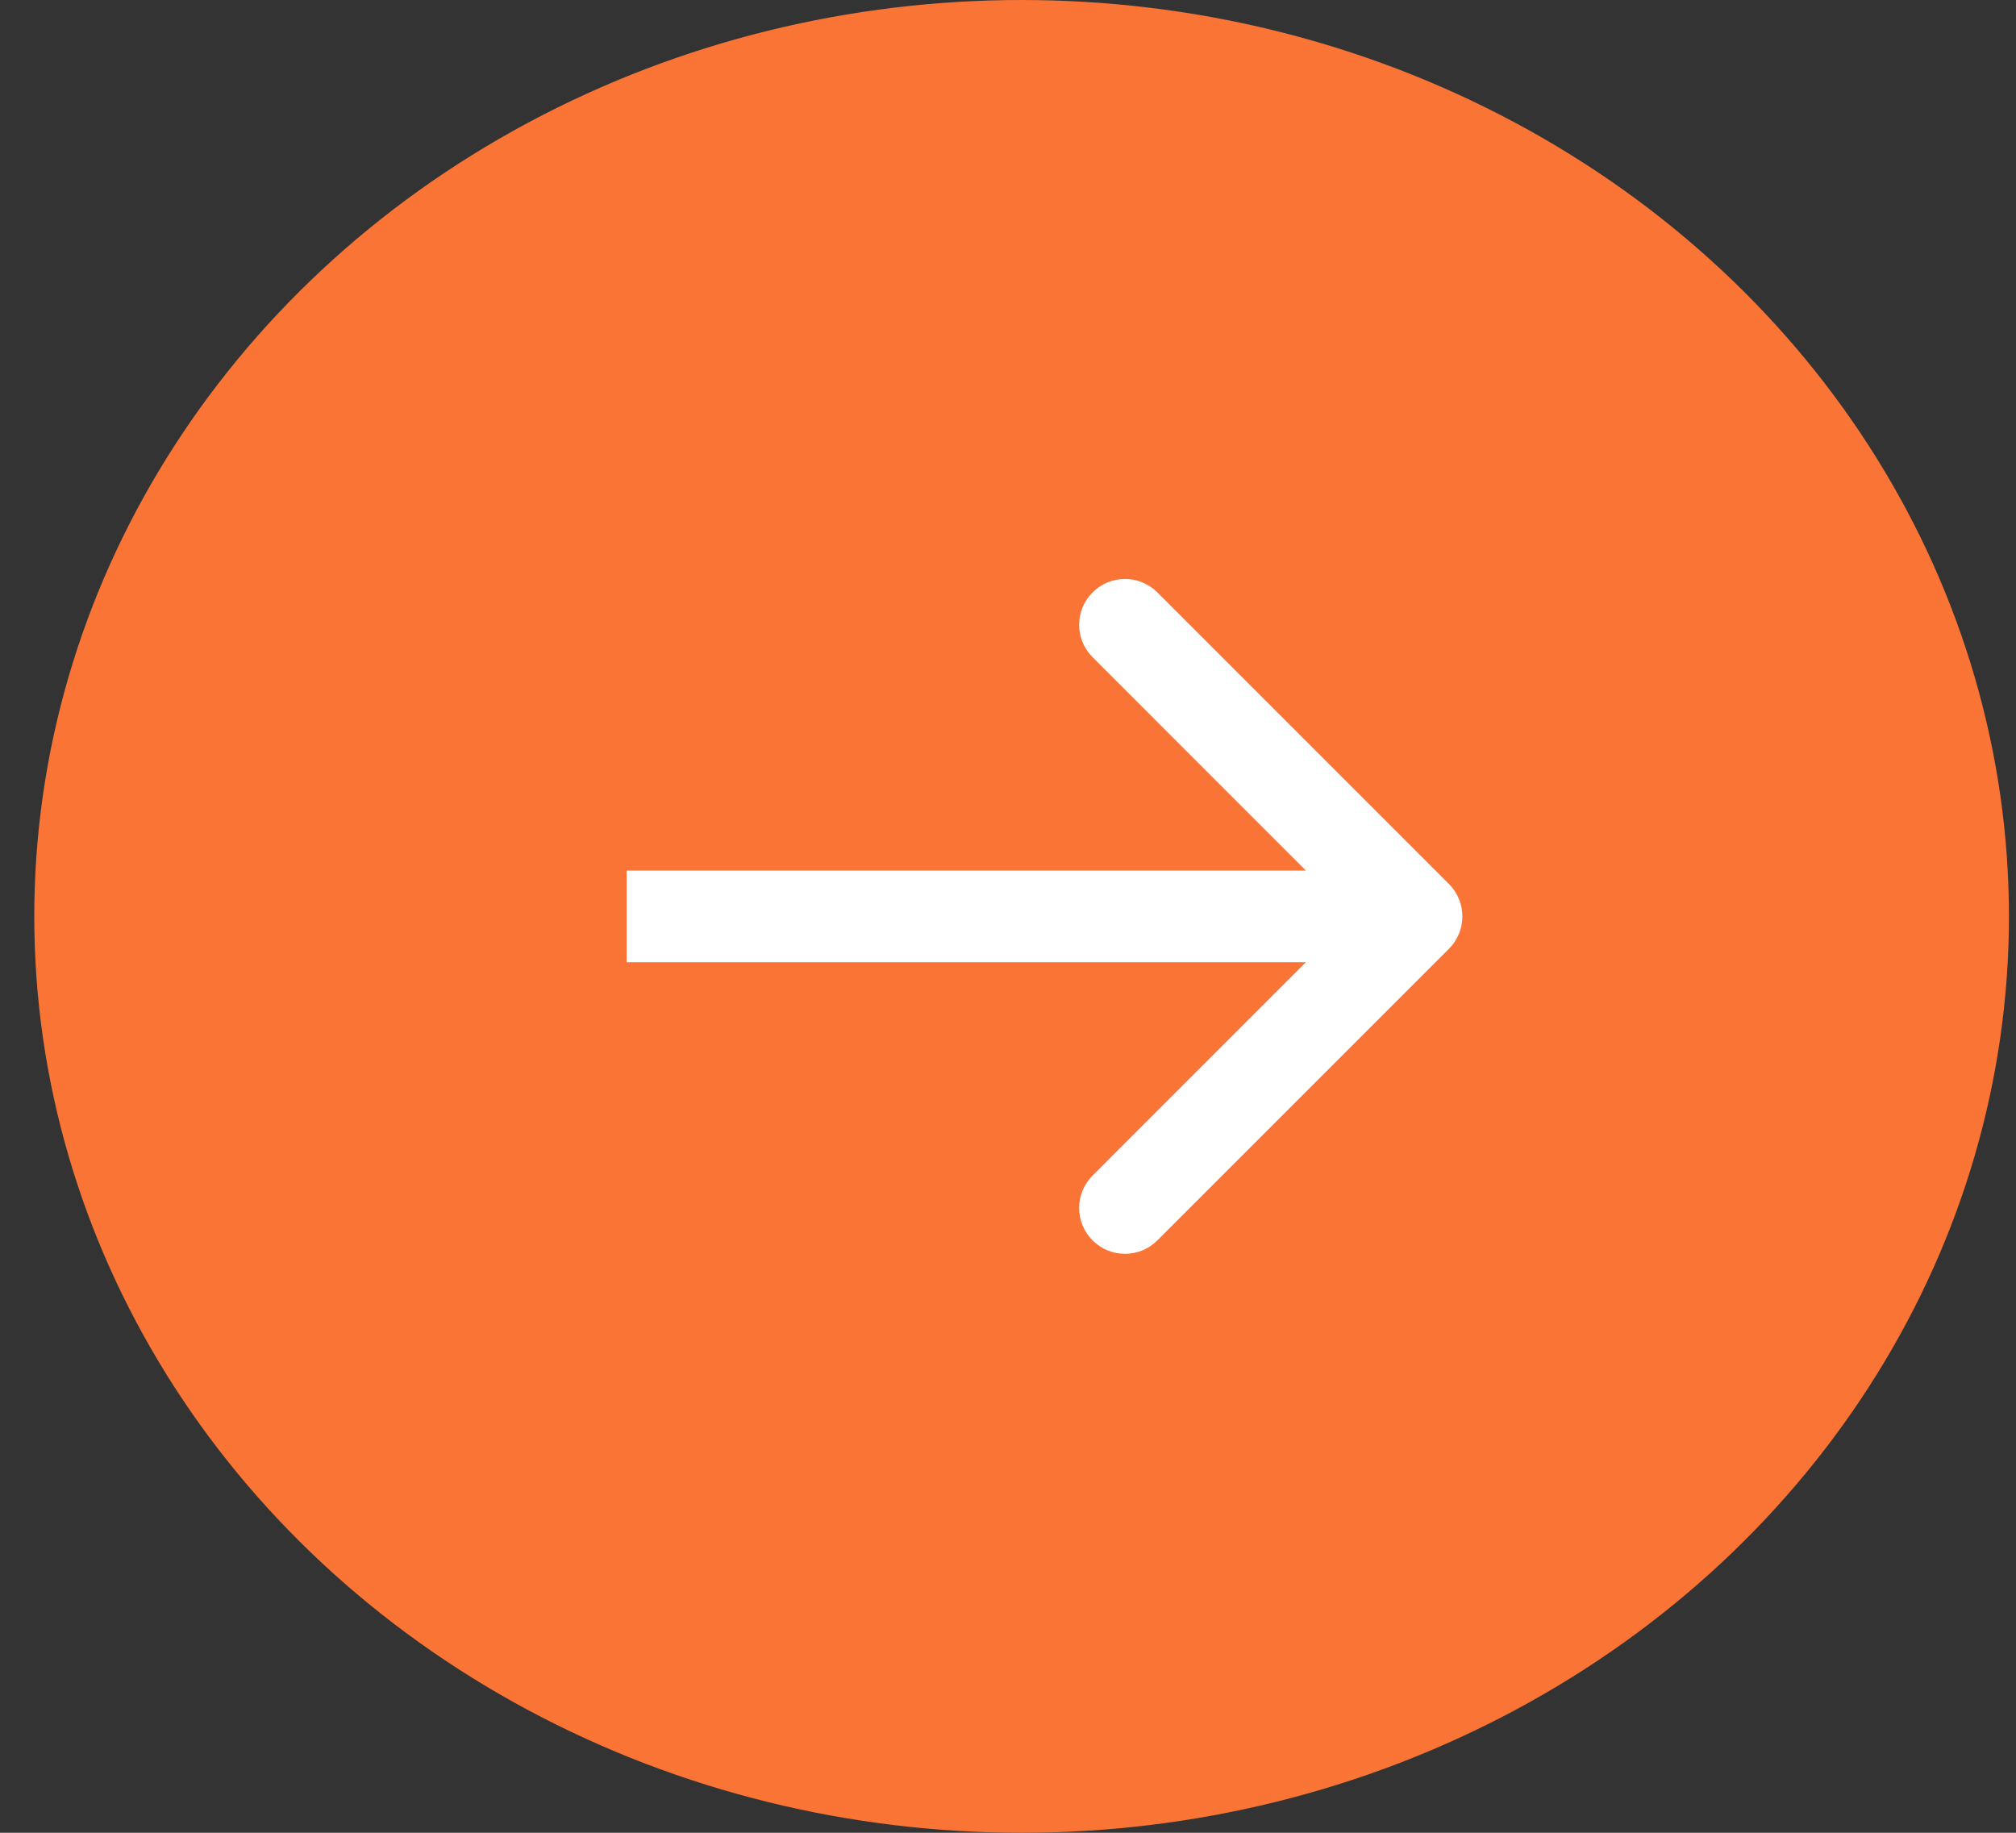 <svg width="44" height="40" viewBox="0 0 44 40" fill="none" xmlns="http://www.w3.org/2000/svg">
<rect x="0" y="0" width="44" height="40" fill="#333333" stroke="none"/>
<ellipse cx="22.297" cy="20" rx="21.549" ry="20" fill="#FA7436"/>
<path d="M31.624 20.707C32.014 20.317 32.014 19.683 31.624 19.293L25.26 12.929C24.869 12.538 24.236 12.538 23.846 12.929C23.455 13.319 23.455 13.953 23.846 14.343L29.502 20L23.846 25.657C23.455 26.047 23.455 26.68 23.846 27.071C24.236 27.462 24.869 27.462 25.26 27.071L31.624 20.707ZM13.677 21H30.917V19H13.677V21Z" fill="white"/>
</svg>
